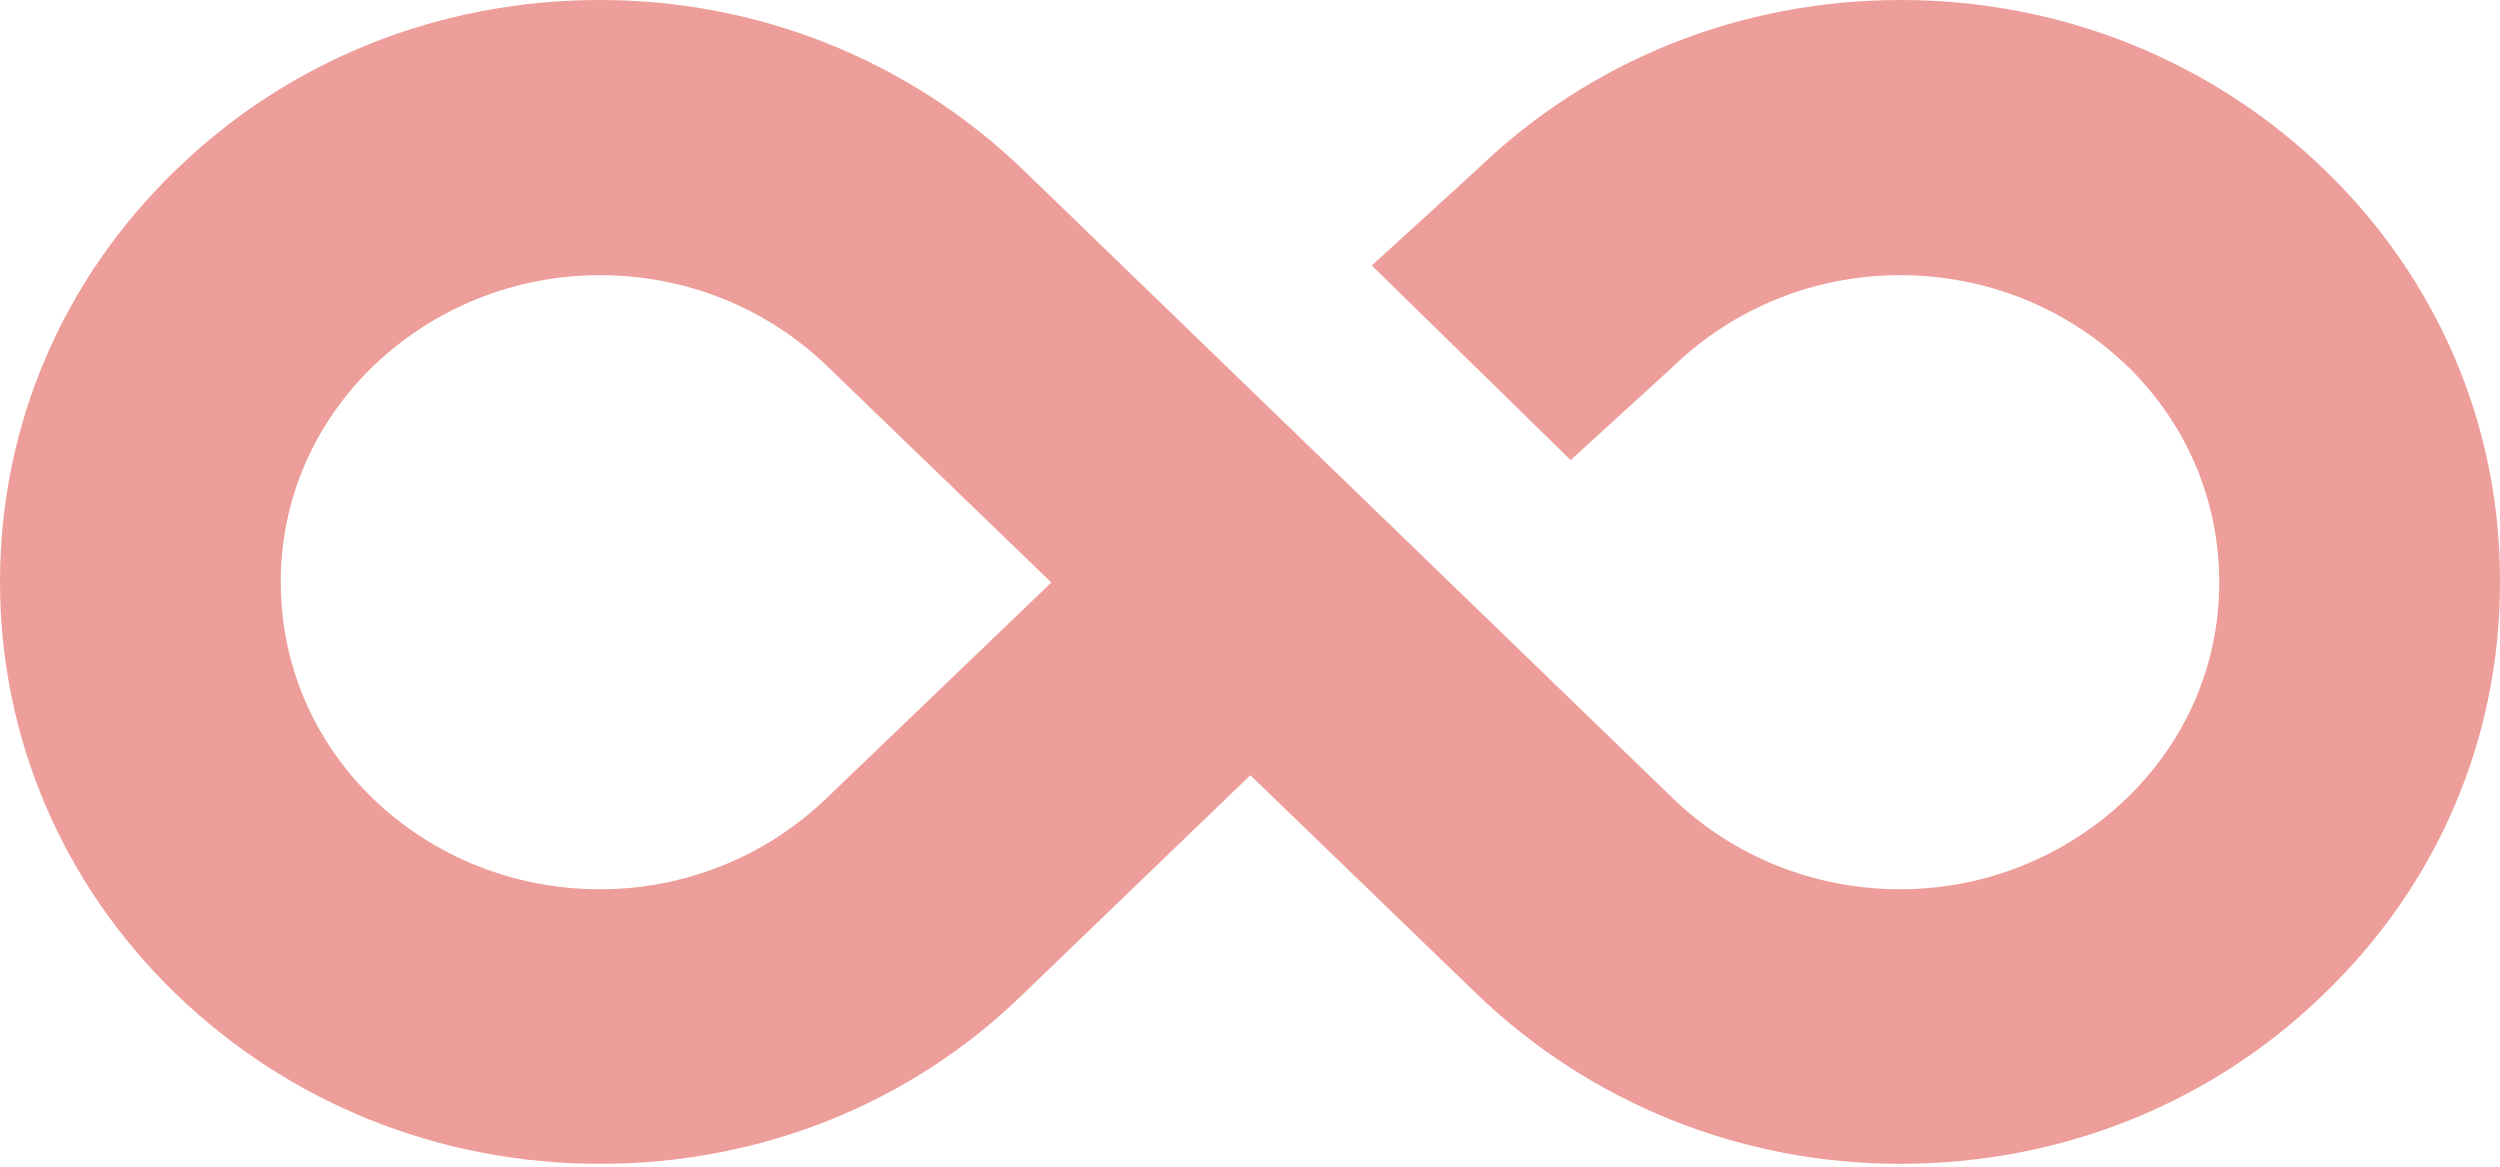 <svg xmlns="http://www.w3.org/2000/svg" width="30" height="14" viewBox="0 0 30 14">
  <path fill="#ED9E9A" d="M27.894,2.037 C26.538,0.727 24.734,0 22.808,0 C20.89,0 19.086,0.72 17.73,2.029 L16.461,3.186 L18.848,5.521 L20.075,4.401 L20.082,4.393 C20.81,3.695 21.777,3.302 22.801,3.302 C23.825,3.302 24.792,3.688 25.521,4.386 C26.242,5.084 26.631,6.008 26.631,6.99 C26.631,7.972 26.235,8.888 25.521,9.579 C24.792,10.278 23.825,10.671 22.801,10.671 C21.777,10.671 20.81,10.285 20.082,9.587 L12.277,2.037 C10.914,0.727 9.11,0 7.199,0 C5.273,0 3.47,0.72 2.113,2.037 C0.75,3.353 0,5.106 0,6.983 C0,8.852 0.75,10.612 2.113,11.929 C3.47,13.238 5.273,13.966 7.199,13.966 C9.125,13.966 10.928,13.245 12.277,11.929 L15.004,9.303 L17.723,11.929 C19.086,13.238 20.89,13.966 22.801,13.966 C24.727,13.966 26.53,13.245 27.879,11.936 C29.25,10.62 30,8.867 30,6.99 C30.007,5.113 29.257,3.353 27.894,2.037 Z M9.918,9.579 C9.19,10.278 8.223,10.671 7.199,10.671 C6.175,10.671 5.208,10.285 4.479,9.587 C3.758,8.888 3.369,7.965 3.369,6.983 C3.369,6.001 3.765,5.084 4.479,4.393 C5.208,3.695 6.175,3.302 7.199,3.302 C8.223,3.302 9.19,3.688 9.918,4.386 L12.616,6.99 L9.918,9.579 Z"/>
</svg>
